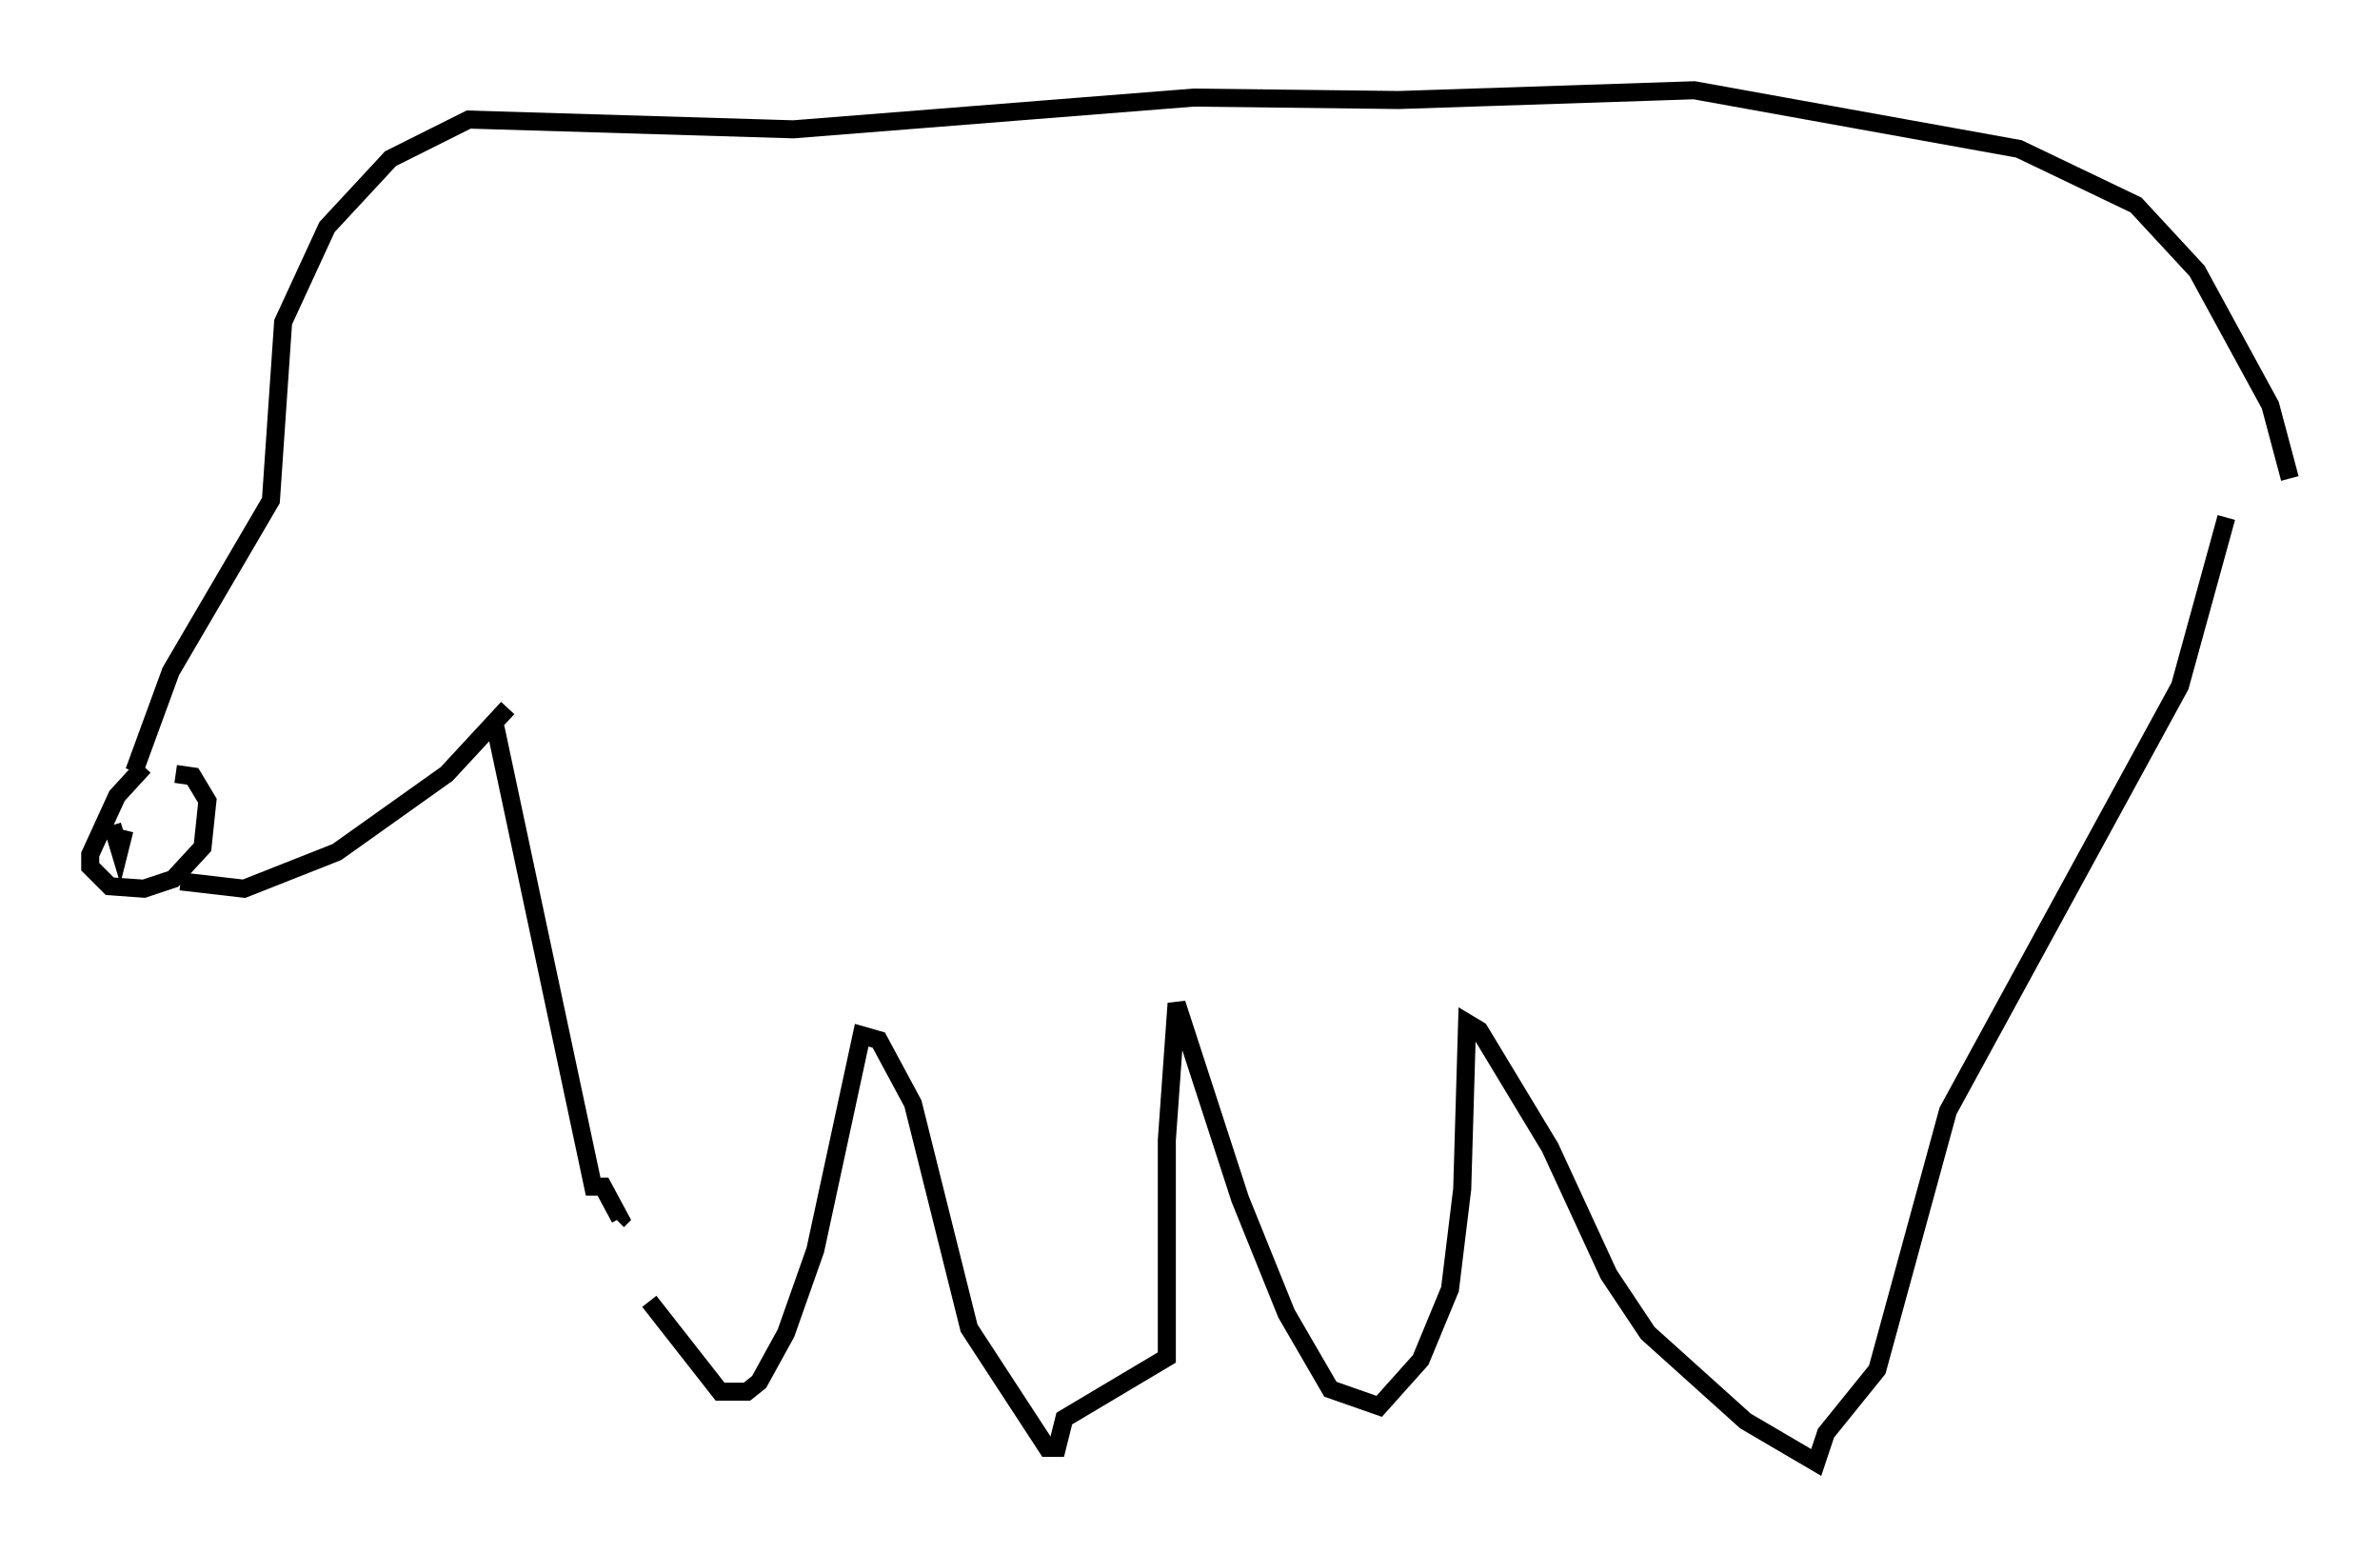 <?xml version="1.0" encoding="utf-8" ?>
<svg baseProfile="full" height="86.048" version="1.1" width="131.92" xmlns="http://www.w3.org/2000/svg" xmlns:ev="http://www.w3.org/2001/xml-events" xmlns:xlink="http://www.w3.org/1999/xlink"><defs /><rect fill="white" height="86.048" width="131.92" x="0" y="0" /><path d="M8.518, 42.483 m-0.541, 0.0 l-1.488, 1.624 -1.488, 3.248 l0.0, 0.677 1.083, 1.083 l1.894, 0.135 1.624, -0.541 l1.624, -1.759 0.271, -2.571 l-0.812, -1.353 -0.947, -0.135 m-3.518, 2.842 l0.406, 1.353 0.271, -1.083 m3.112, 2.842 l3.518, 0.406 5.142, -2.03 l6.089, -4.33 3.383, -3.654 m-20.703, 3.518 l2.03, -5.548 5.548, -9.472 l0.677, -9.878 2.436, -5.277 l3.518, -3.789 4.33, -2.165 l17.997, 0.541 22.192, -1.759 l11.367, 0.135 16.373, -0.541 l17.997, 3.248 6.495, 3.112 l3.383, 3.654 4.059, 7.442 l1.083, 4.059 m-99.458, 13.802 l5.413, 25.44 0.541, 0.0 l0.947, 1.759 -0.135, 0.135 m1.759, 4.465 l3.924, 5.007 1.488, 0.0 l0.677, -0.541 1.488, -2.706 l1.624, -4.601 2.571, -11.908 l0.947, 0.271 1.894, 3.518 l3.112, 12.449 4.33, 6.631 l0.541, 0.0 0.406, -1.624 l5.683, -3.383 0.0, -12.043 l0.541, -7.578 3.518, 10.825 l2.571, 6.36 2.436, 4.195 l2.706, 0.947 2.3, -2.571 l1.624, -3.924 0.677, -5.548 l0.271, -9.202 0.677, 0.406 l3.924, 6.495 3.248, 7.036 l2.165, 3.248 5.413, 4.871 l3.924, 2.3 0.541, -1.624 l2.842, -3.518 3.924, -14.344 l12.855, -23.545 2.571, -9.337 " fill="none" stroke="black" stroke-width="1" /></svg>